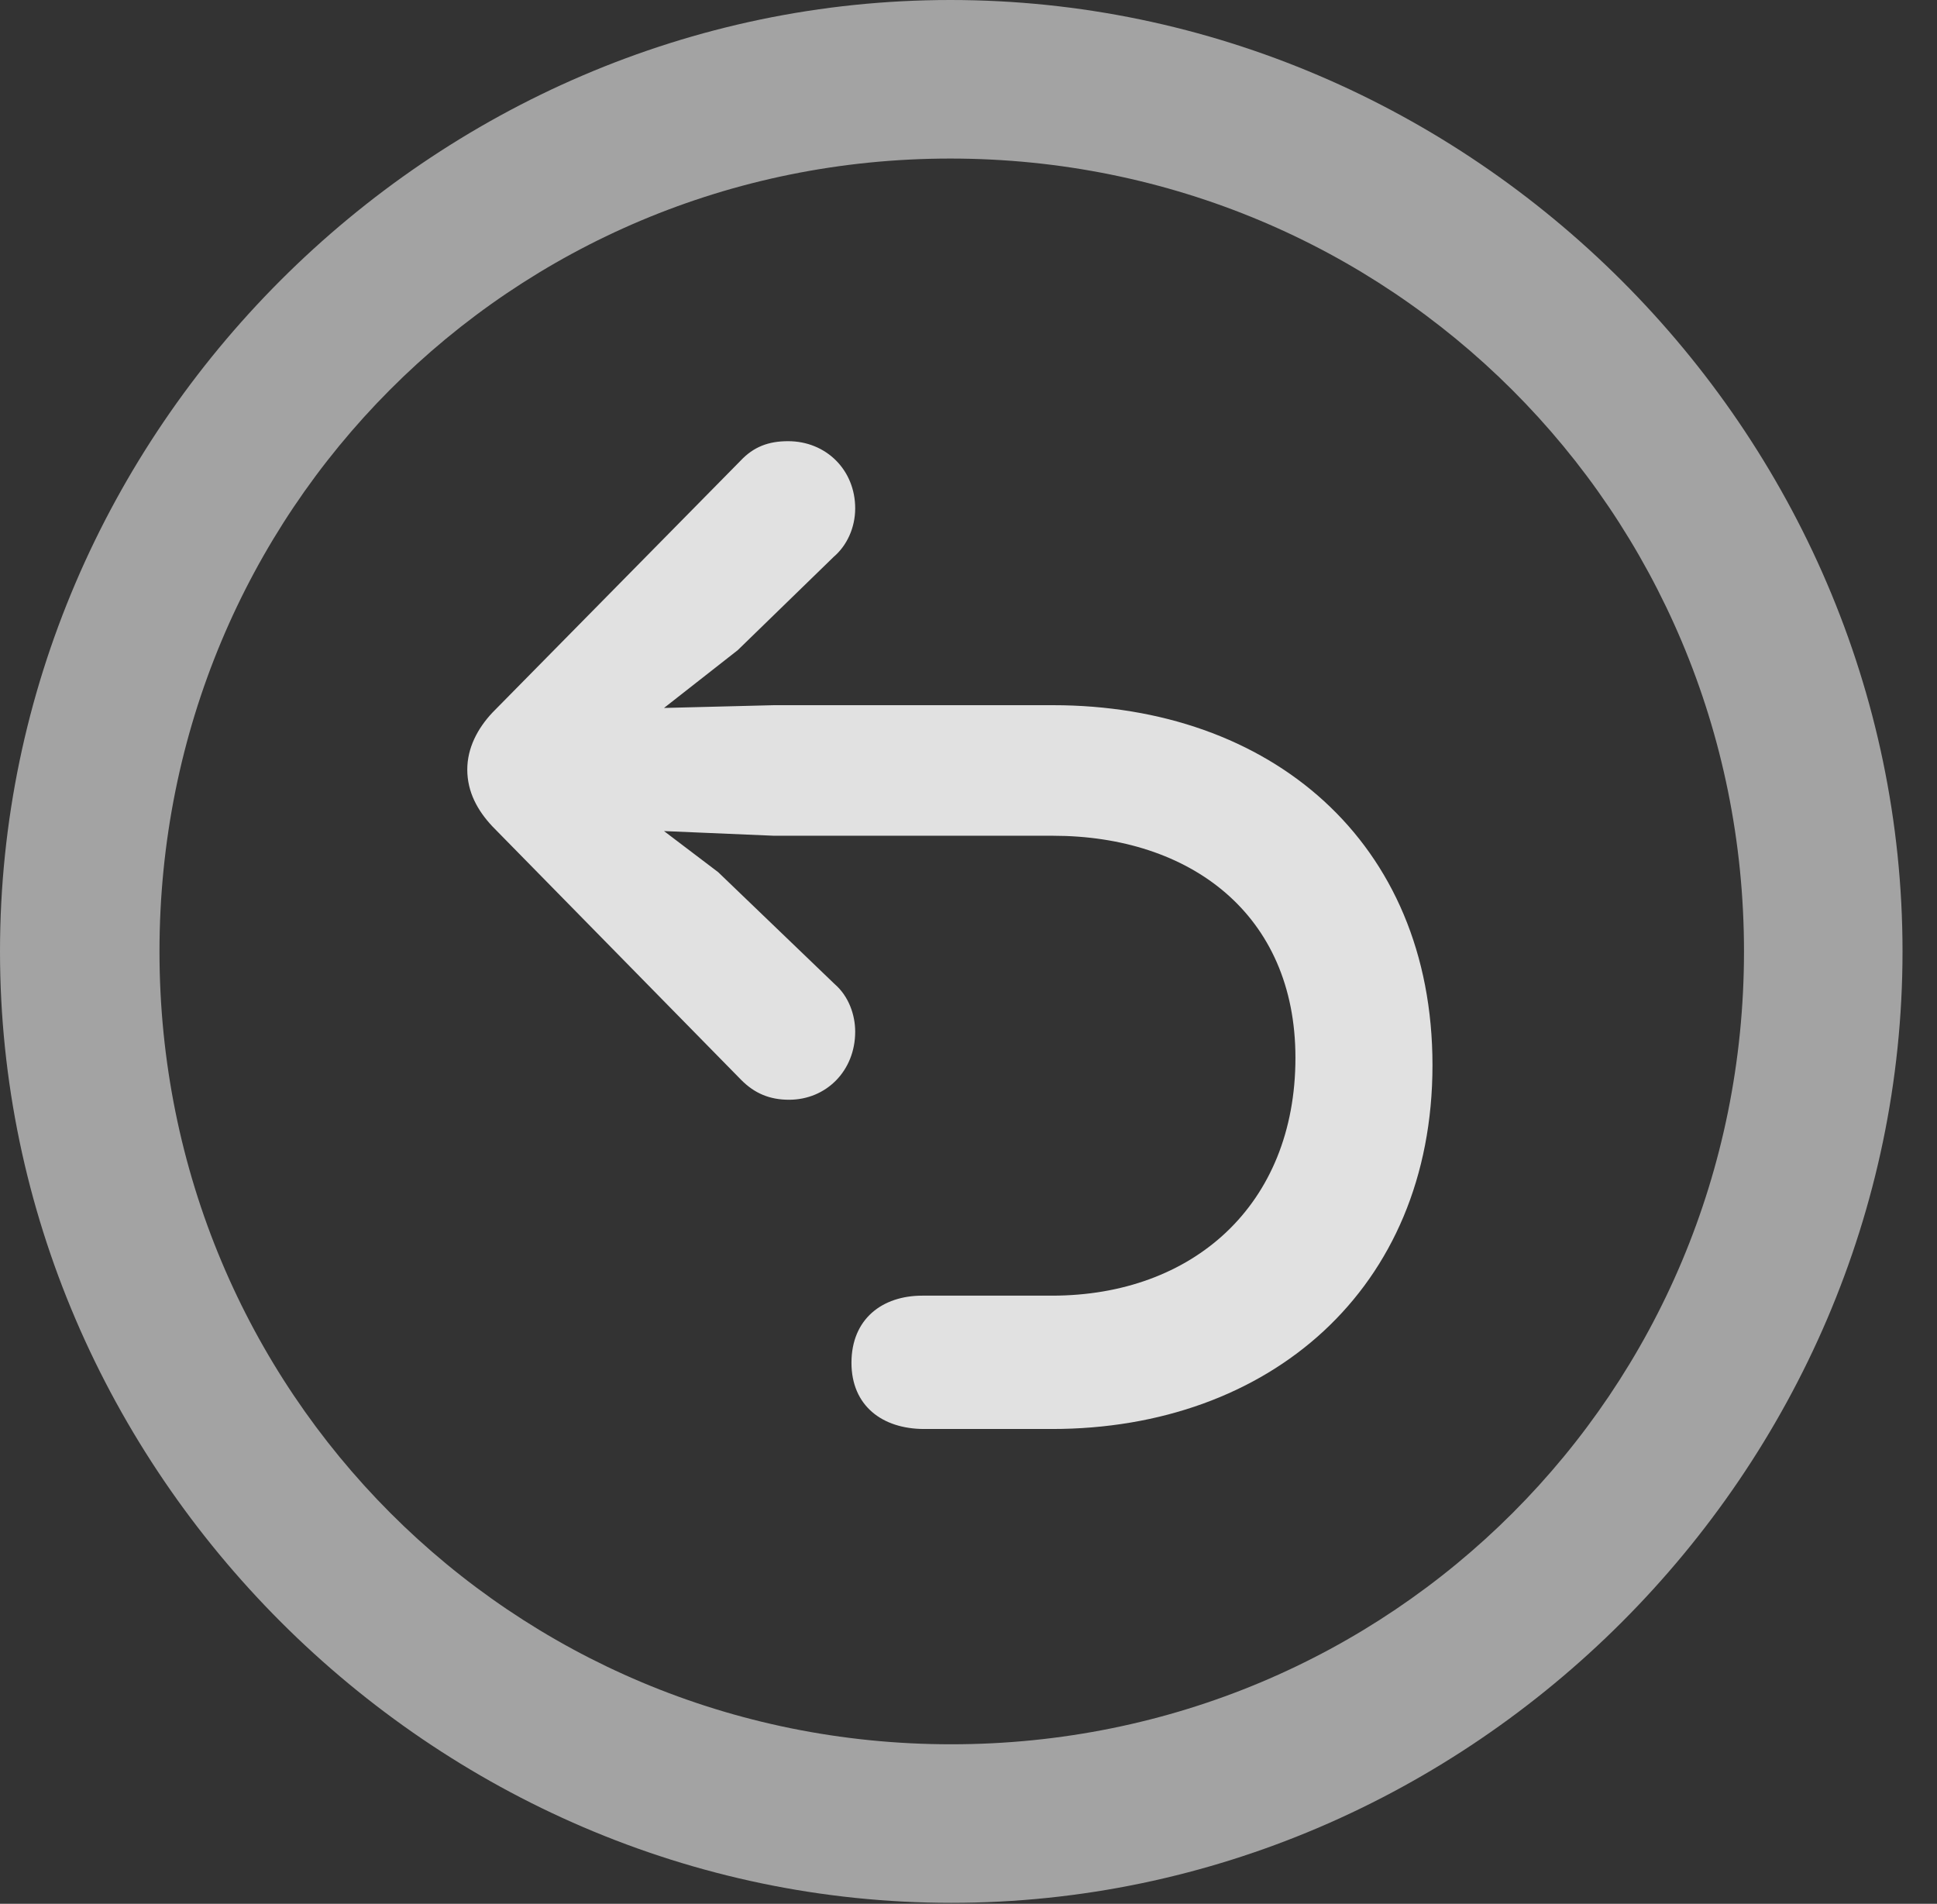<?xml version="1.0" encoding="UTF-8"?>
<!--Generator: Apple Native CoreSVG 232.5-->
<!DOCTYPE svg
PUBLIC "-//W3C//DTD SVG 1.1//EN"
       "http://www.w3.org/Graphics/SVG/1.1/DTD/svg11.dtd">
<svg version="1.1" xmlns="http://www.w3.org/2000/svg" xmlns:xlink="http://www.w3.org/1999/xlink" width="20.283" height="19.932">
 <rect width="100%" height="100%" fill="#333333" stroke="none"/>
 <g>
  <rect height="19.932" opacity="0" width="20.283" x="0" y="0"/>
  <path d="M9.961 19.922C15.41 19.922 19.922 15.4 19.922 9.961C19.922 4.512 15.4 0 9.951 0C4.512 0 0 4.512 0 9.961C0 15.4 4.521 19.922 9.961 19.922ZM9.961 18.262C5.352 18.262 1.67 14.57 1.67 9.961C1.67 5.352 5.342 1.66 9.951 1.66C14.56 1.66 18.262 5.352 18.262 9.961C18.262 14.57 14.57 18.262 9.961 18.262Z" fill="#ffffff" fill-opacity="0.55"/>
  <path d="M15 11.152C15 8.809 13.301 7.383 11.025 7.383L8.105 7.383L6.953 7.412L7.725 6.807L8.73 5.83C8.867 5.713 8.955 5.527 8.955 5.322C8.955 4.922 8.652 4.619 8.252 4.619C8.047 4.619 7.891 4.678 7.754 4.824L5.156 7.461C5 7.627 4.893 7.832 4.893 8.057C4.893 8.291 5 8.486 5.156 8.652L7.764 11.309C7.9 11.445 8.057 11.514 8.262 11.514C8.652 11.514 8.955 11.211 8.955 10.801C8.955 10.625 8.887 10.43 8.74 10.303L7.52 9.131L6.953 8.701L8.105 8.75L11.025 8.75C12.461 8.75 13.565 9.57 13.565 11.074C13.565 12.617 12.49 13.565 11.016 13.565C10.898 13.565 9.697 13.565 9.658 13.565C9.238 13.565 8.916 13.809 8.916 14.268C8.916 14.717 9.238 14.961 9.678 14.961C9.727 14.961 10.898 14.961 11.016 14.961C13.291 14.961 15 13.496 15 11.152Z" fill="#ffffff" fill-opacity="0.85"/>
 </g>
</svg>
